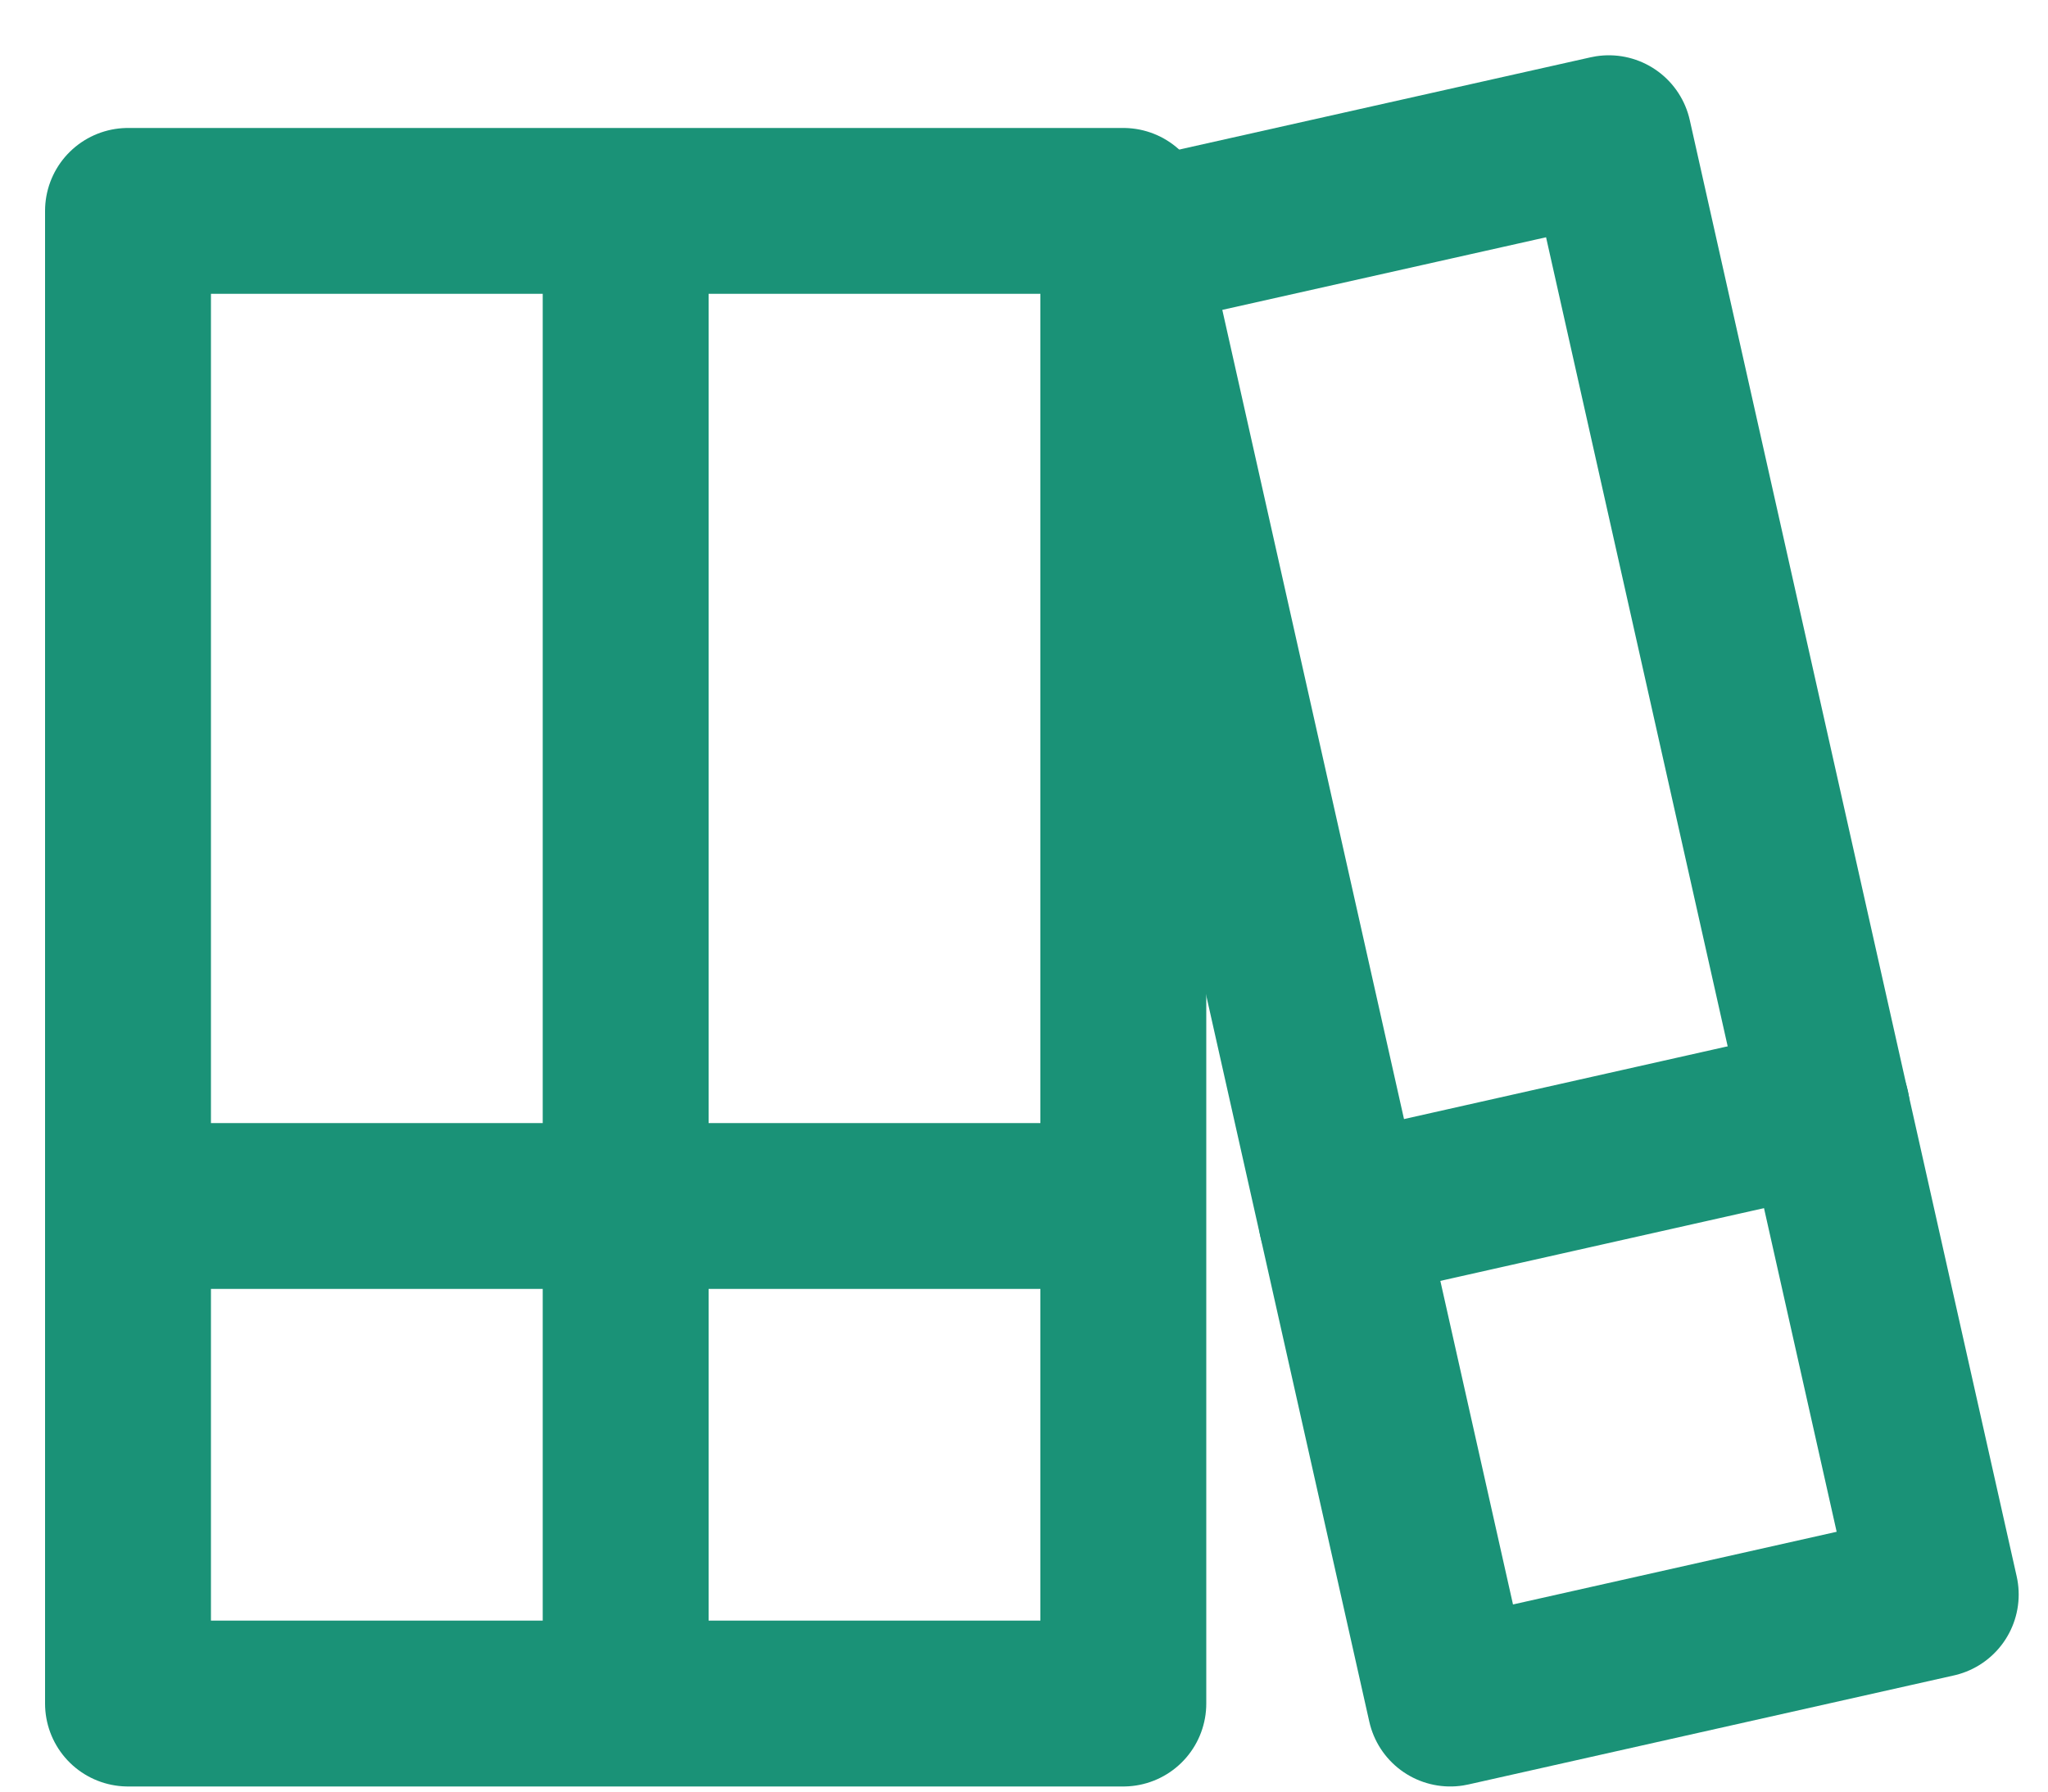<svg xmlns="http://www.w3.org/2000/svg" width="16" height="14" viewBox="0 0 16 14">
    <g fill="none" fill-rule="evenodd" stroke="#1A9277" stroke-linecap="round" stroke-linejoin="round" stroke-width="1.296">
        <path d="M1 9.424h3.888M4.888 9.424h3.888M1 1.648h3.888v11.664H1zM4.888 1.648h3.888v11.664H4.888zM10.479 9.519l3.794-.853"/>
        <path d="M8.775 1.931l3.794-.851 2.554 11.38-3.793.852z"/>
    </g>
</svg>
